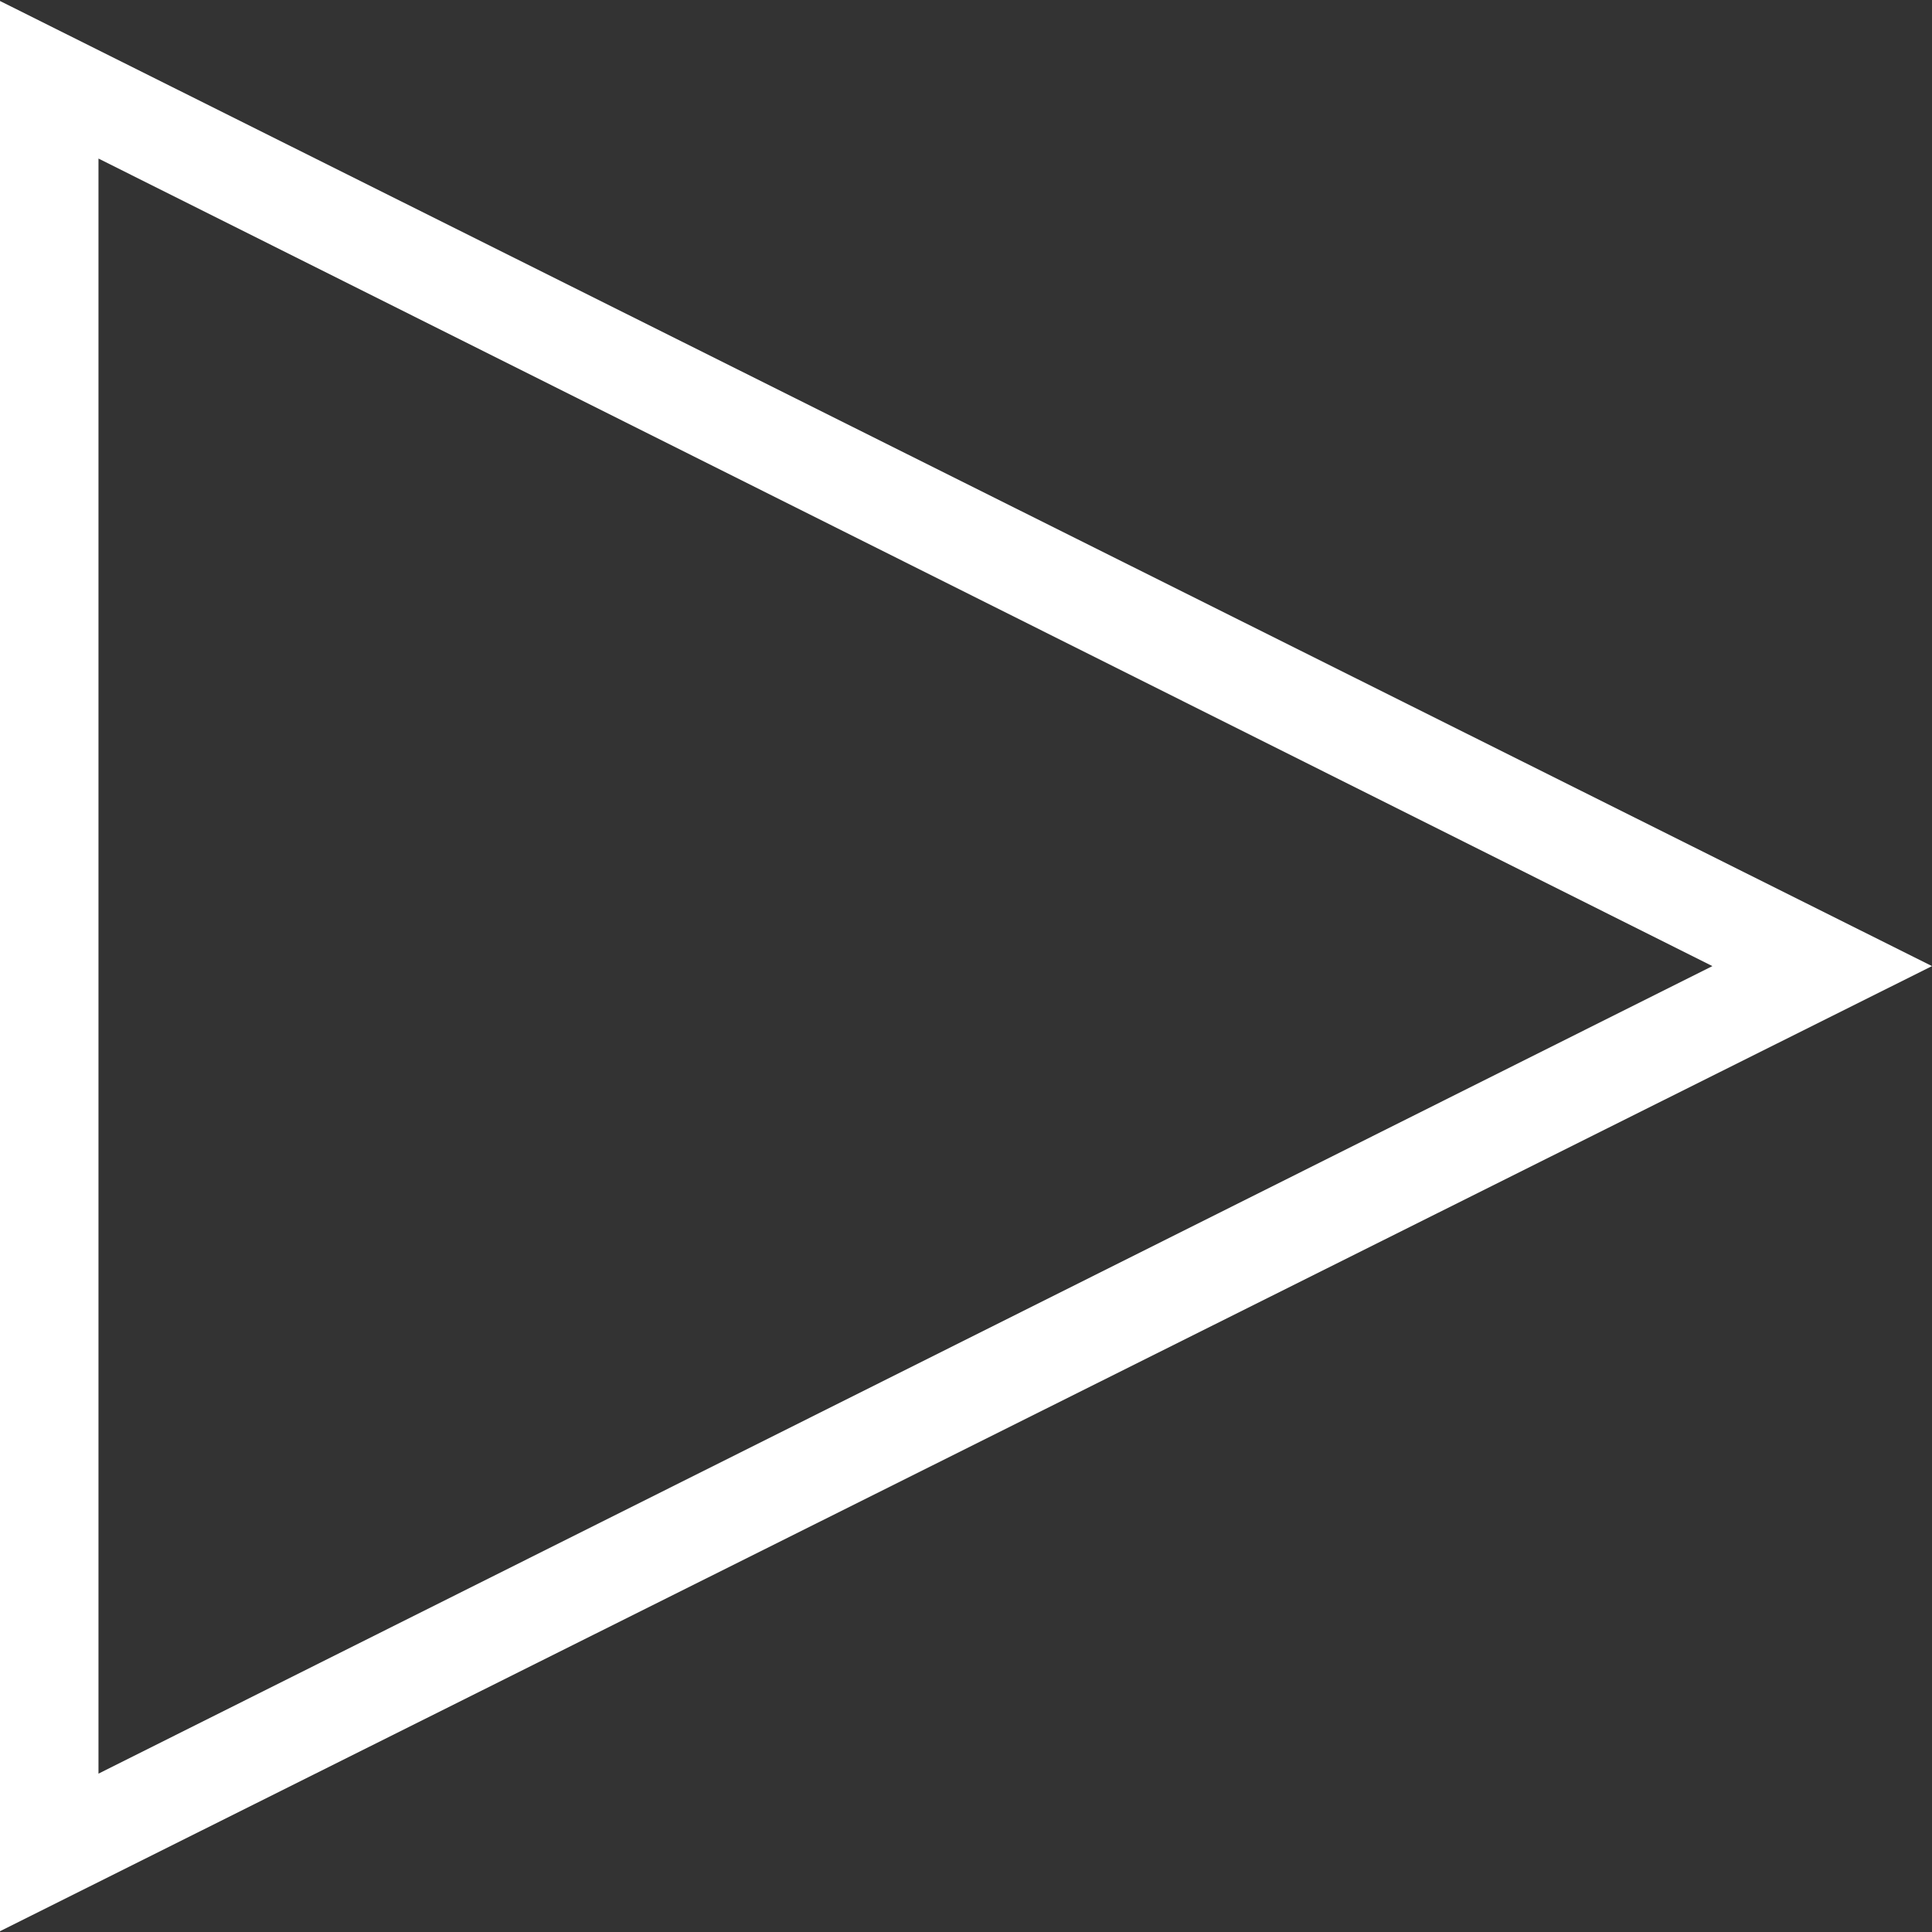 <svg id="Layer_1" data-name="Layer 1" xmlns="http://www.w3.org/2000/svg" viewBox="0 0 98.09 98.09"><rect x="0" y="0" width="98.09" height="98.09" fill="#333333" stroke="none"/><defs><style>.cls-1{fill:#fff;}</style></defs><title>icon-play</title><path class="cls-1" d="M-257.94,49V-49l98.09,49Zm5-90V41L-171,0Z" transform="translate(257.94 49.05)"/></svg>